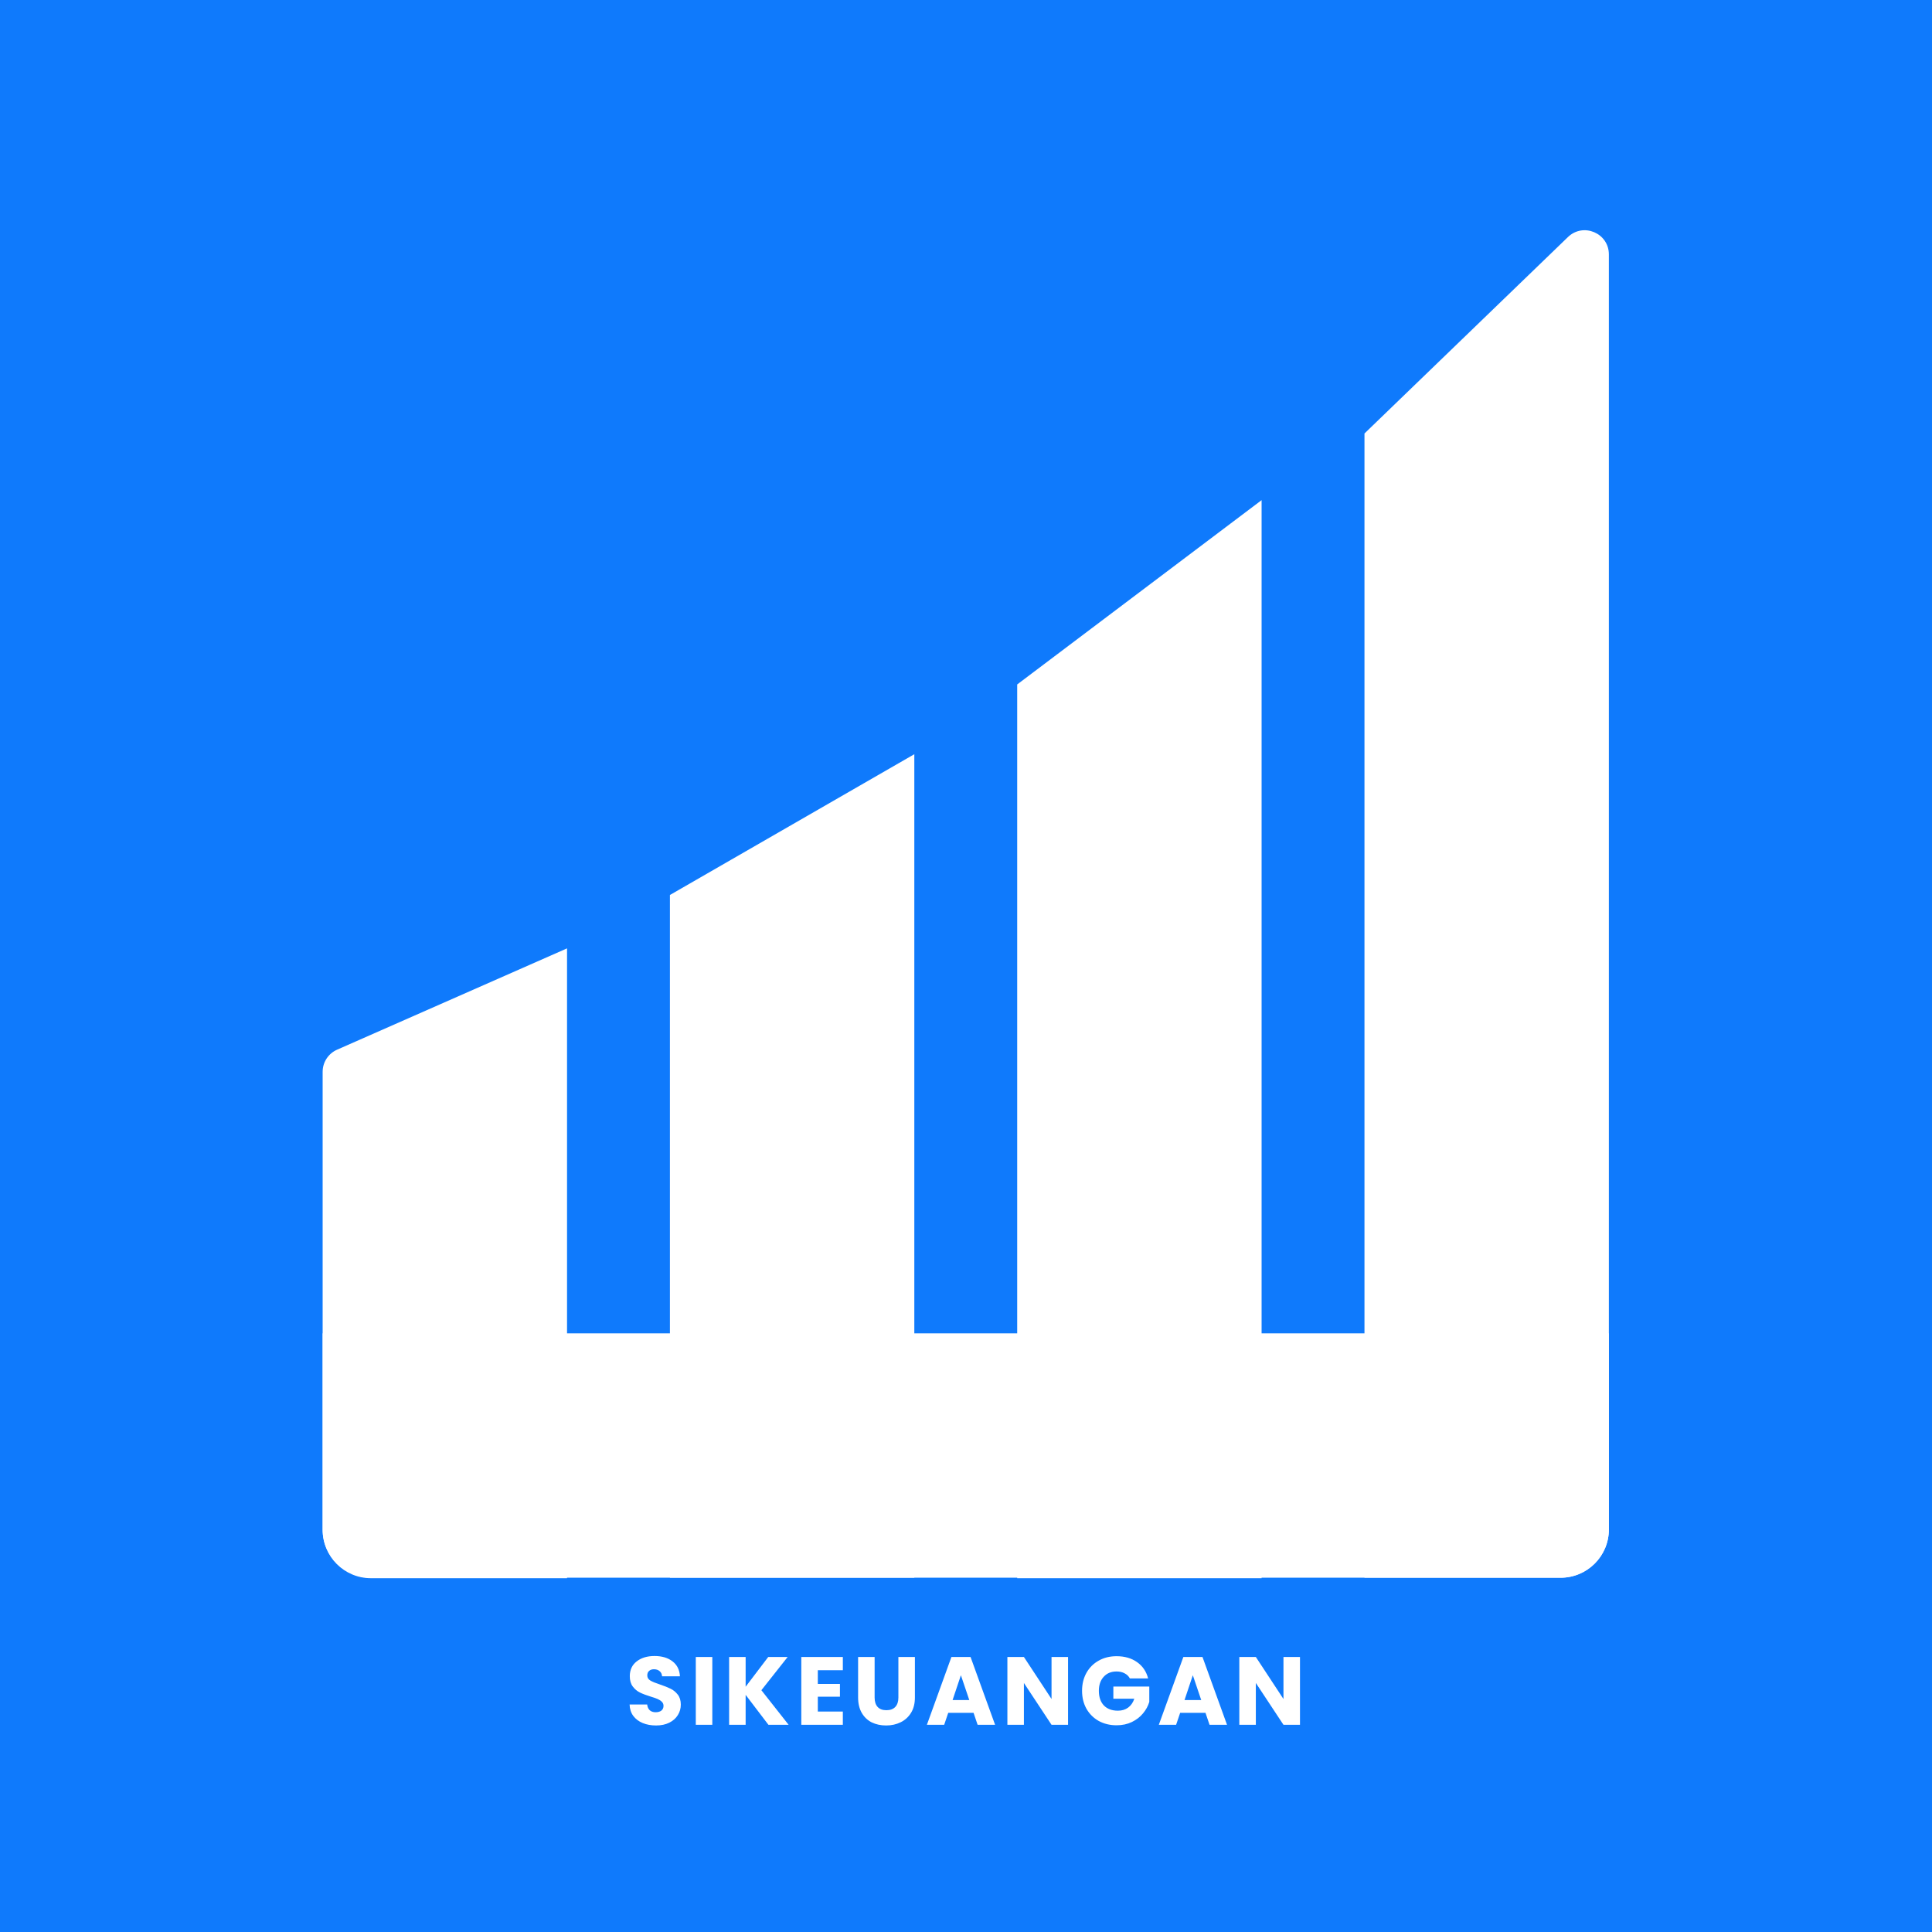 <svg width="4000" height="4000" viewBox="0 0 4000 4000" fill="none" xmlns="http://www.w3.org/2000/svg">
<rect width="4000" height="4000" fill="#0F7AFC"/>
<path d="M2825 897.5L3246.27 490.798C3278.02 460.152 3331 482.647 3331 526.769V3166.5C3331 3221.73 3286.23 3266.5 3231 3266.5H2825V897.5Z" fill="white"/>
<path d="M2106 1417.07L2612 1035.5V3267.5H2106V1417.07Z" fill="white"/>
<path d="M1387 1852.98L1893 1561.5V3266.5H1387V1852.98Z" fill="white"/>
<path d="M668 2219.03C668 2199.21 679.705 2181.27 697.842 2173.28L1174 1963.5V3267.5H768C712.772 3267.5 668 3222.73 668 3167.5V2219.03Z" fill="white"/>
<path d="M768 3266.5C712.772 3266.5 668 3221.73 668 3166.5L668 2760.5L3331 2760.5L3331 3166.5C3331 3221.73 3286.23 3266.5 3231 3266.5L768 3266.5Z" fill="white"/>
<path d="M1358.33 3572.4C1348.06 3572.4 1338.86 3570.73 1330.73 3567.4C1322.59 3564.07 1316.06 3559.13 1311.13 3552.6C1306.33 3546.07 1303.79 3538.2 1303.53 3529H1339.93C1340.46 3534.2 1342.26 3538.2 1345.33 3541C1348.39 3543.67 1352.39 3545 1357.33 3545C1362.39 3545 1366.39 3543.87 1369.33 3541.6C1372.26 3539.2 1373.73 3535.93 1373.73 3531.8C1373.73 3528.33 1372.53 3525.47 1370.13 3523.2C1367.86 3520.93 1364.99 3519.07 1361.53 3517.6C1358.19 3516.13 1353.39 3514.47 1347.13 3512.6C1338.06 3509.8 1330.66 3507 1324.93 3504.2C1319.19 3501.4 1314.26 3497.27 1310.13 3491.8C1305.99 3486.33 1303.93 3479.2 1303.93 3470.4C1303.93 3457.33 1308.66 3447.13 1318.13 3439.8C1327.59 3432.33 1339.93 3428.6 1355.13 3428.6C1370.59 3428.6 1383.06 3432.33 1392.53 3439.8C1401.99 3447.13 1407.06 3457.4 1407.73 3470.6H1370.73C1370.46 3466.07 1368.79 3462.53 1365.73 3460C1362.66 3457.33 1358.73 3456 1353.92 3456C1349.79 3456 1346.46 3457.13 1343.93 3459.4C1341.39 3461.53 1340.13 3464.67 1340.13 3468.8C1340.13 3473.33 1342.26 3476.87 1346.52 3479.4C1350.79 3481.93 1357.46 3484.67 1366.53 3487.6C1375.59 3490.67 1382.93 3493.6 1388.53 3496.4C1394.26 3499.2 1399.19 3503.27 1403.33 3508.6C1407.46 3513.93 1409.53 3520.8 1409.53 3529.2C1409.53 3537.2 1407.46 3544.47 1403.33 3551C1399.33 3557.53 1393.46 3562.73 1385.73 3566.6C1377.99 3570.47 1368.86 3572.4 1358.33 3572.4ZM1474.77 3430.6V3571H1440.57V3430.6H1474.77ZM1590.96 3571L1543.76 3509V3571H1509.56V3430.6H1543.76V3492.2L1590.56 3430.6H1630.76L1576.36 3499.4L1632.76 3571H1590.96ZM1693.21 3458V3486.4H1739.01V3512.8H1693.21V3543.6H1745.01V3571H1659.01V3430.6H1745.01V3458H1693.21ZM1810.81 3430.6V3514.6C1810.81 3523 1812.88 3529.47 1817.01 3534C1821.15 3538.53 1827.21 3540.8 1835.21 3540.8C1843.21 3540.8 1849.35 3538.53 1853.61 3534C1857.88 3529.47 1860.01 3523 1860.01 3514.6V3430.6H1894.21V3514.4C1894.21 3526.93 1891.55 3537.53 1886.21 3546.2C1880.88 3554.87 1873.68 3561.4 1864.61 3565.8C1855.68 3570.2 1845.68 3572.4 1834.61 3572.4C1823.55 3572.4 1813.61 3570.27 1804.81 3566C1796.15 3561.6 1789.28 3555.07 1784.21 3546.4C1779.15 3537.6 1776.61 3526.93 1776.61 3514.4V3430.6H1810.81ZM2015.63 3546.2H1963.23L1954.83 3571H1919.03L1969.83 3430.6H2009.43L2060.23 3571H2024.03L2015.63 3546.2ZM2006.83 3519.8L1989.43 3468.4L1972.23 3519.8H2006.83ZM2211.29 3571H2177.09L2119.89 3484.4V3571H2085.69V3430.6H2119.89L2177.09 3517.6V3430.6H2211.29V3571ZM2339.28 3475C2336.75 3470.33 2333.08 3466.8 2328.28 3464.4C2323.61 3461.87 2318.08 3460.6 2311.68 3460.6C2300.61 3460.6 2291.75 3464.27 2285.08 3471.6C2278.41 3478.8 2275.08 3488.47 2275.08 3500.6C2275.08 3513.53 2278.55 3523.67 2285.48 3531C2292.55 3538.2 2302.21 3541.8 2314.48 3541.8C2322.88 3541.8 2329.95 3539.67 2335.68 3535.4C2341.55 3531.13 2345.81 3525 2348.48 3517H2305.08V3491.8H2379.48V3523.6C2376.95 3532.13 2372.61 3540.07 2366.48 3547.4C2360.48 3554.73 2352.81 3560.67 2343.48 3565.2C2334.15 3569.73 2323.61 3572 2311.88 3572C2298.01 3572 2285.61 3569 2274.68 3563C2263.88 3556.87 2255.41 3548.4 2249.28 3537.6C2243.28 3526.8 2240.28 3514.47 2240.28 3500.6C2240.28 3486.73 2243.28 3474.4 2249.28 3463.6C2255.41 3452.67 2263.88 3444.2 2274.68 3438.2C2285.48 3432.07 2297.81 3429 2311.68 3429C2328.48 3429 2342.61 3433.07 2354.08 3441.2C2365.68 3449.33 2373.35 3460.6 2377.08 3475H2339.28ZM2495.82 3546.2H2443.42L2435.02 3571H2399.22L2450.02 3430.6H2489.62L2540.42 3571H2504.22L2495.82 3546.2ZM2487.02 3519.8L2469.62 3468.4L2452.42 3519.8H2487.02ZM2691.48 3571H2657.28L2600.08 3484.4V3571H2565.88V3430.6H2600.08L2657.28 3517.6V3430.6H2691.48V3571Z" fill="white"/>
</svg>
